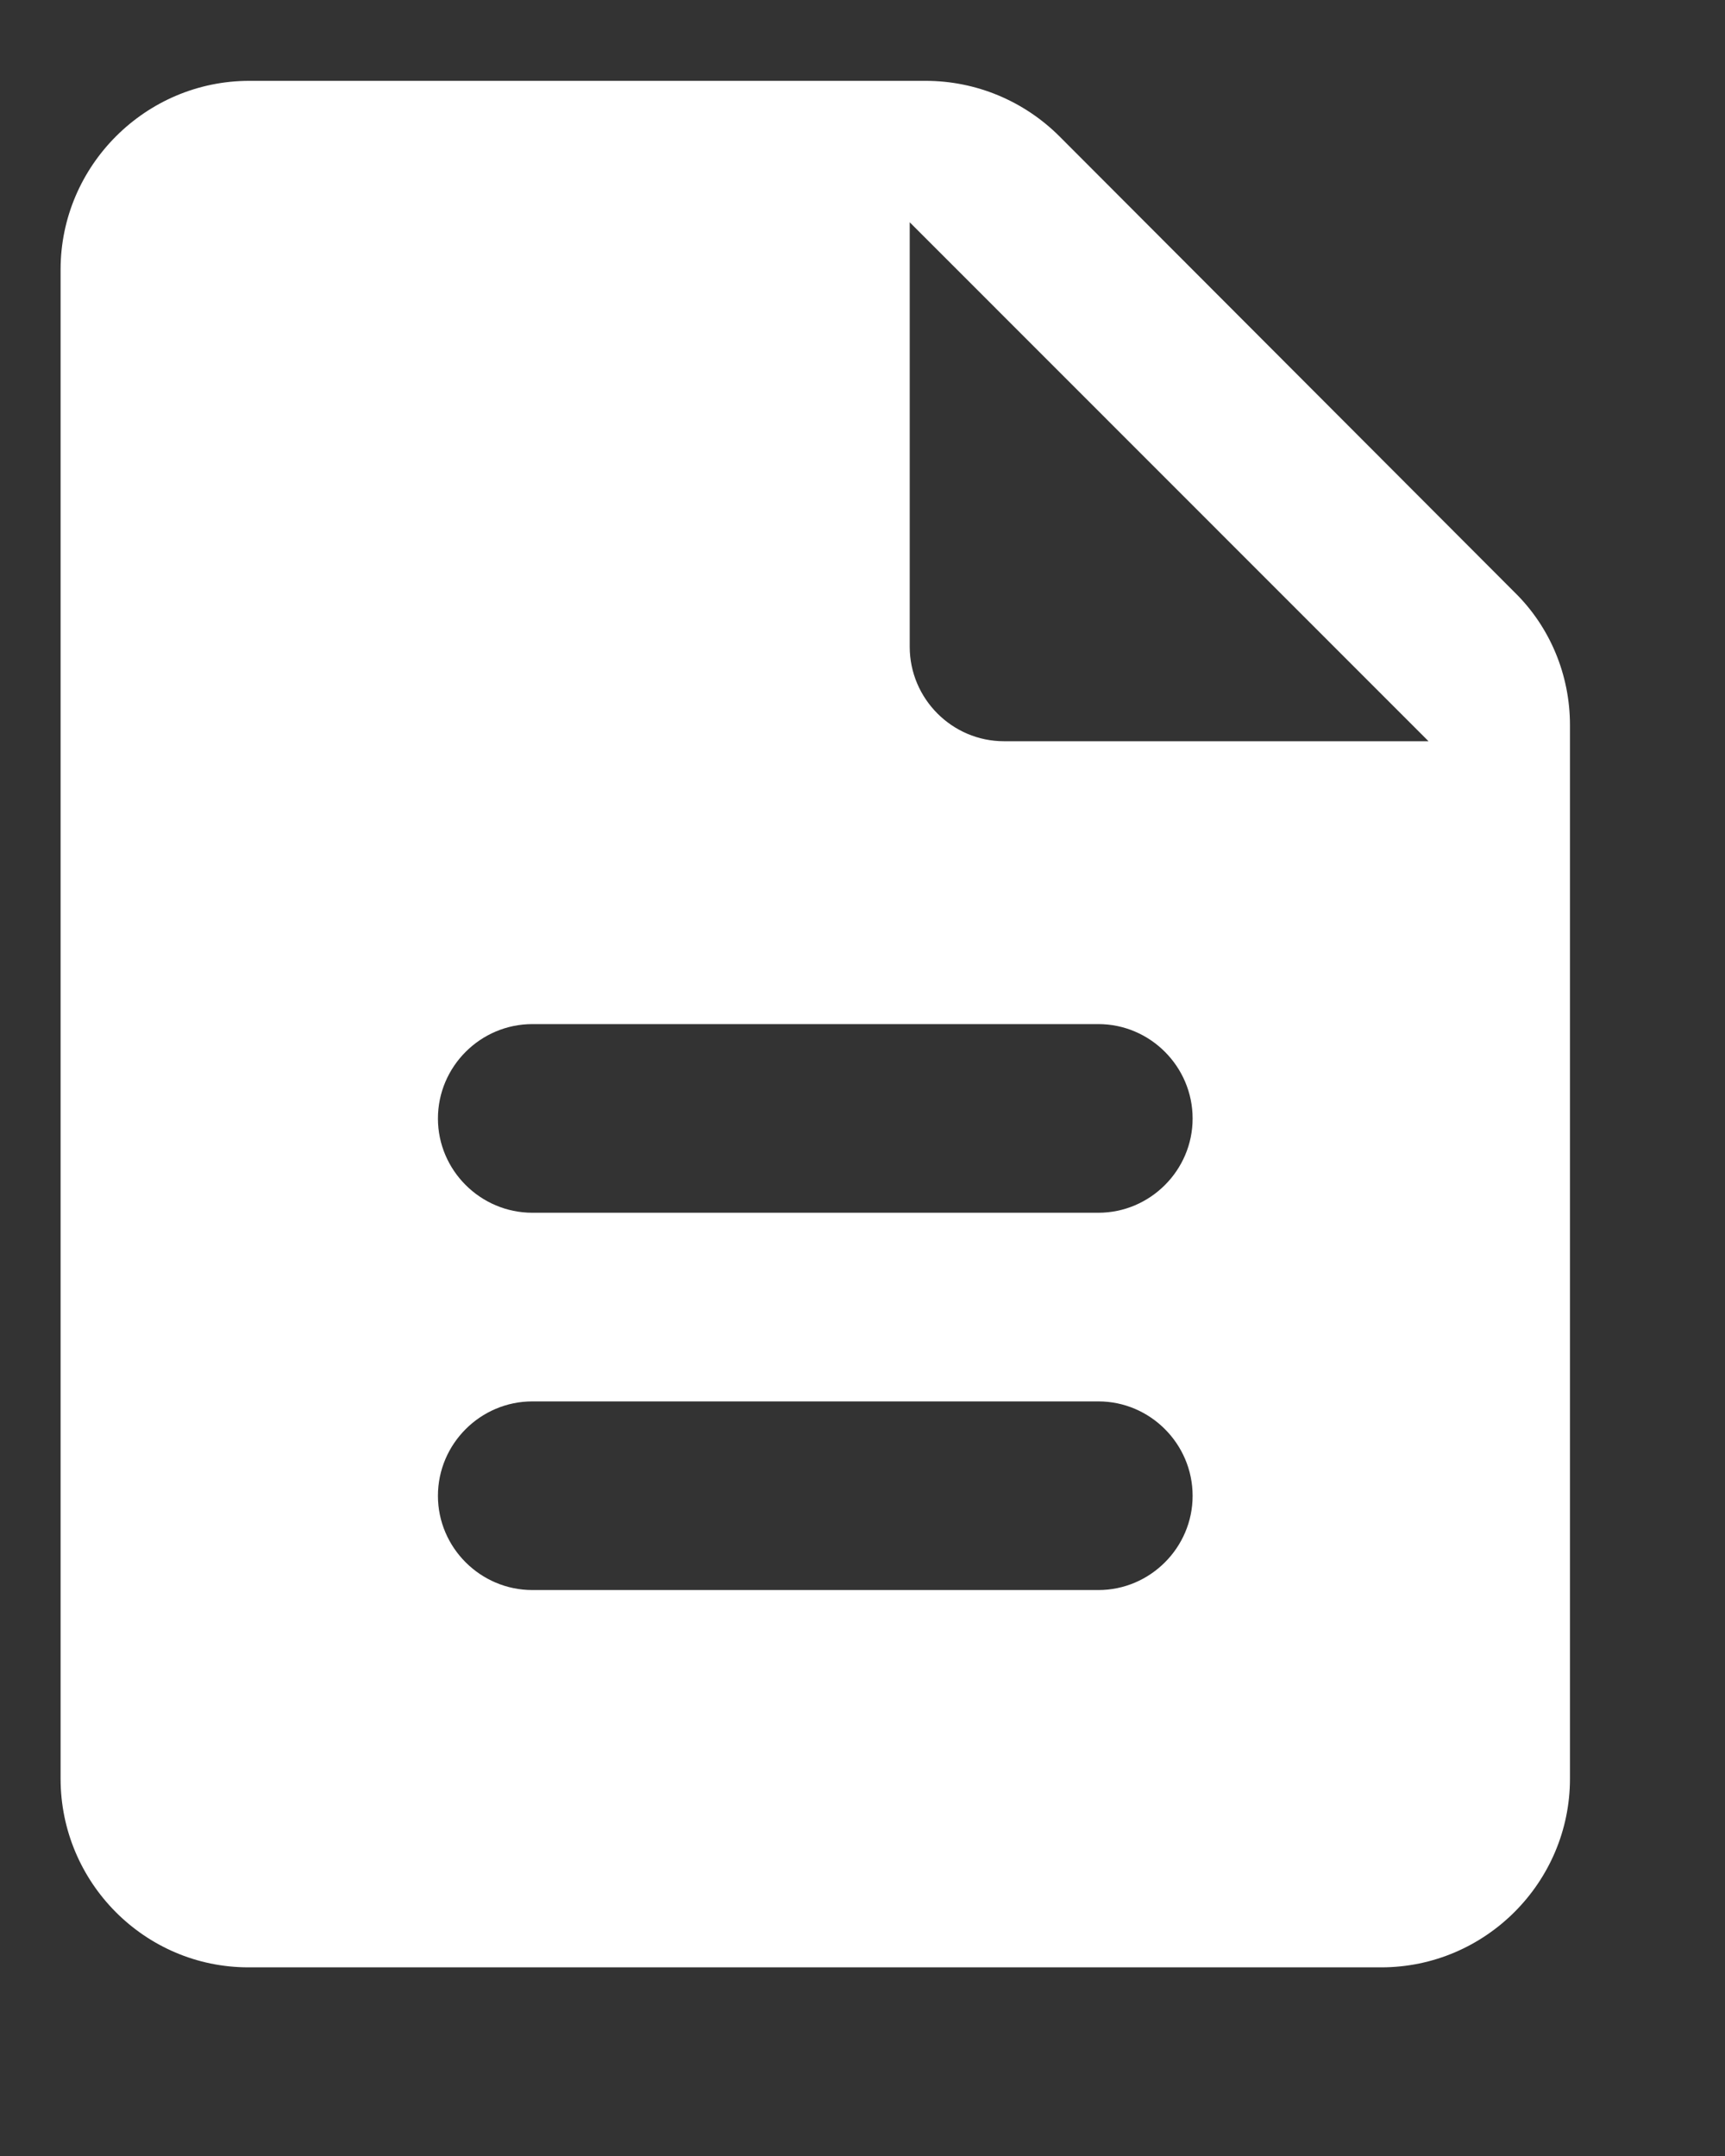<svg width="8" height="10" viewBox="0 0 8 10" fill="none" xmlns="http://www.w3.org/2000/svg">
<rect x="0" y="0" width="8" height="10" fill="#333333" stroke="none"/>
<path d="M4.914 0.633C4.748 0.467 4.525 0.375 4.293 0.375H1.156C0.675 0.375 0.281 0.769 0.281 1.25V8.25C0.281 8.731 0.671 9.125 1.152 9.125H6.406C6.888 9.125 7.281 8.731 7.281 8.25V3.363C7.281 3.131 7.189 2.908 7.023 2.746L4.914 0.633ZM5.094 7.375H2.469C2.228 7.375 2.031 7.178 2.031 6.938C2.031 6.697 2.228 6.5 2.469 6.5H5.094C5.334 6.5 5.531 6.697 5.531 6.938C5.531 7.178 5.334 7.375 5.094 7.375ZM5.094 5.625H2.469C2.228 5.625 2.031 5.428 2.031 5.188C2.031 4.947 2.228 4.75 2.469 4.75H5.094C5.334 4.75 5.531 4.947 5.531 5.188C5.531 5.428 5.334 5.625 5.094 5.625ZM4.219 3V1.031L6.625 3.438H4.656C4.416 3.438 4.219 3.241 4.219 3Z" fill="white"/>
</svg>
